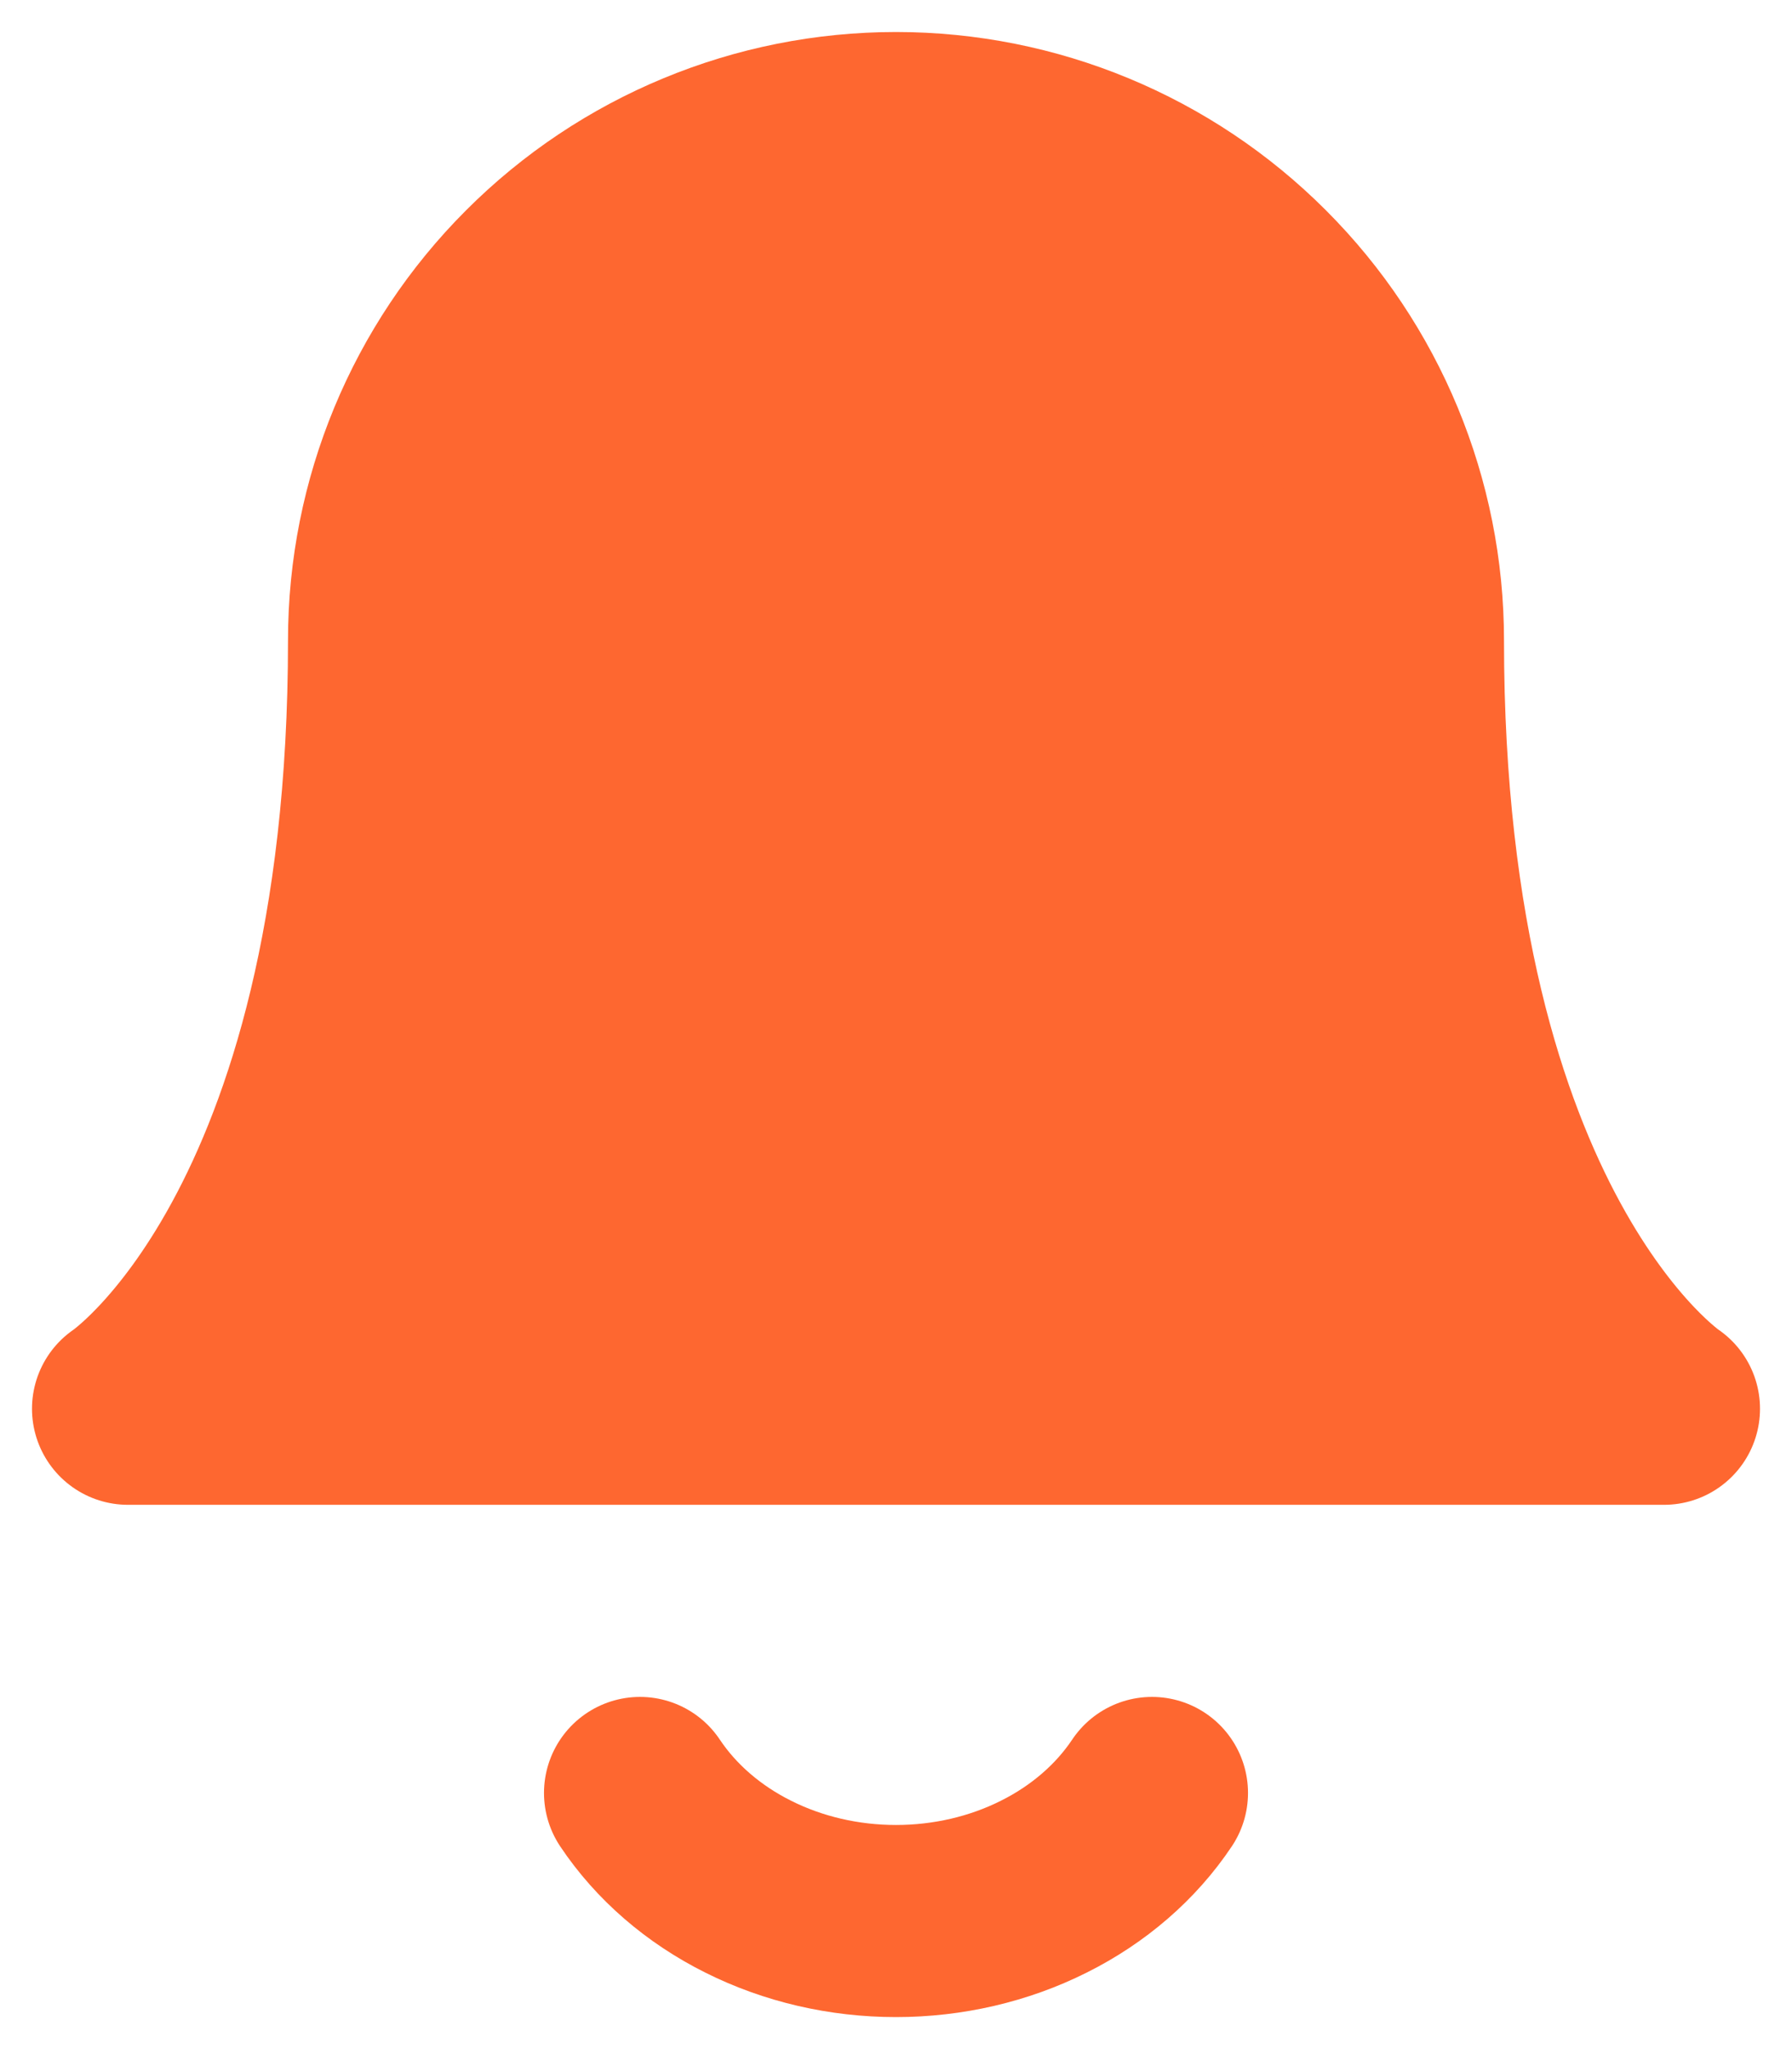 <svg width="14" height="16" viewBox="0 0 14 16" fill="none" xmlns="http://www.w3.org/2000/svg">
<g clip-path="url(#clip0_1_293)">
<path d="M11 5C11 3.939 10.579 2.922 9.828 2.172C9.078 1.421 8.061 1 7 1C5.939 1 4.922 1.421 4.172 2.172C3.421 2.922 3 3.939 3 5C3 9.667 1 11 1 11H13C13 11 11 9.667 11 5Z" fill="#FE6730" stroke="#FE6730" stroke-width="1.5" stroke-linecap="round" stroke-linejoin="round"/>
<path d="M9 14C8.797 14.304 8.505 14.557 8.154 14.732C7.803 14.908 7.405 15 7 15C6.595 15 6.197 14.908 5.846 14.732C5.495 14.557 5.203 14.304 5 14" stroke="#FE6730" stroke-width="1.5" stroke-linecap="round" stroke-linejoin="round"/>
</g>
<defs>
<clipPath id="clip0_1_293">
<rect width="14" height="16" fill="white"/>
</clipPath>
</defs>
</svg>
